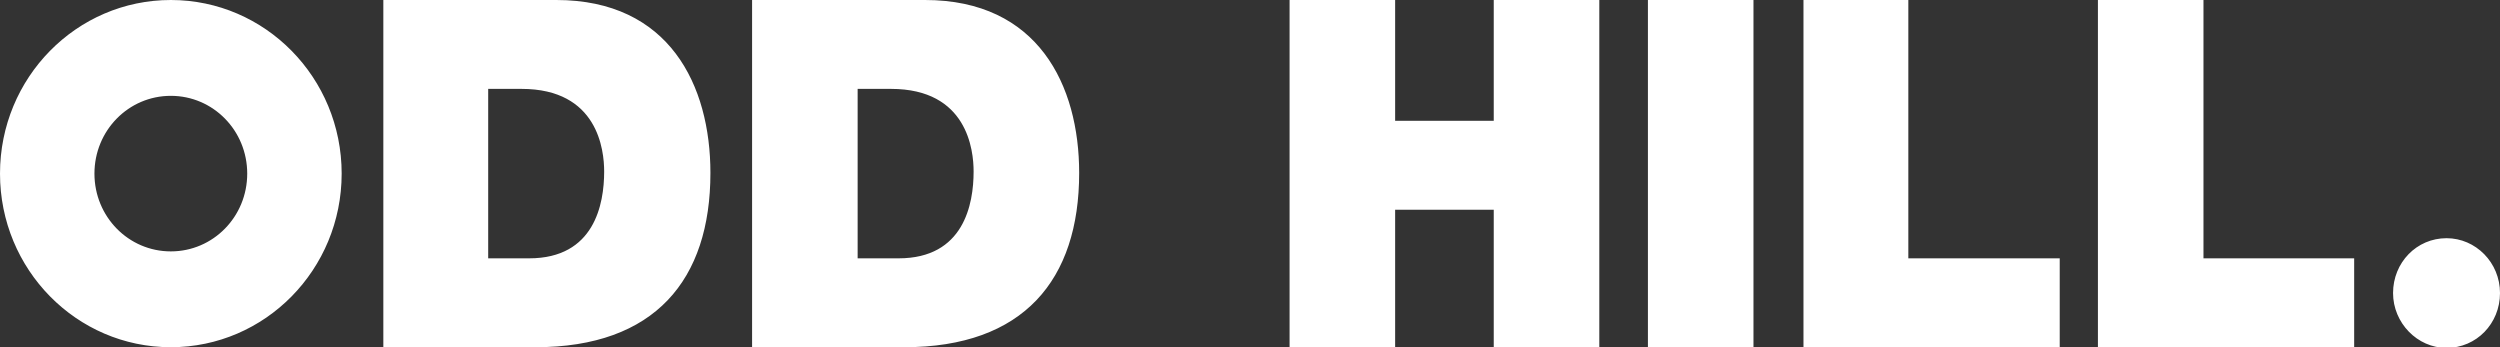 <svg xmlns="http://www.w3.org/2000/svg" viewBox="0 0 360 50" enable-background="new 0 0 360 50" width="360" height="50">
  <rect x="0" y="0" width="360" height="50" fill="#333333" stroke="none"/>
  <g fill="#fff">
    <path d="M237.3 0h15.2v50h-15.2v-50zM55.2 0h24.9c16.3 0 22.2 12.3 22.2 24.9 0 15.4-8 25.1-25.2 25.1h-21.9v-50zm15.1 37.2h5.9c9.4 0 10.8-7.8 10.8-12.5 0-3.1-.9-11.9-11.9-11.9h-4.8v24.4zM108.3 0h24.9c16.3 0 22.2 12.3 22.2 24.9 0 15.4-8 25.1-25.2 25.1h-21.9v-50zm15.2 37.2h5.9c9.4 0 10.8-7.8 10.8-12.5 0-3.1-.9-11.9-11.9-11.9h-4.8v24.4zM185.7 0h15.2v17.4h14.2v-17.4h15.2v50h-15.2v-19.8h-14.2v19.8h-15.2v-50zM259.6 0h15.2v37.2h21.8v12.8h-36.9v-50zM302.1 0h15.2v37.2h21.7v12.8h-36.9v-50zM24.6 0c-13.6 0-24.6 11.2-24.6 25s11 25 24.6 25c13.6 0 24.6-11.2 24.6-25s-11-25-24.6-25zm0 36.2c-6.1 0-11-5-11-11.2 0-6.2 4.9-11.2 11-11.2s11 5 11 11.2c0 6.2-4.9 11.2-11 11.2zM352.3 34.3c-4.3 0-7.7 3.5-7.7 7.9 0 4.3 3.5 7.9 7.7 7.9 4.3 0 7.7-3.5 7.7-7.9s-3.5-7.9-7.7-7.9z"/>
  </g>
</svg>